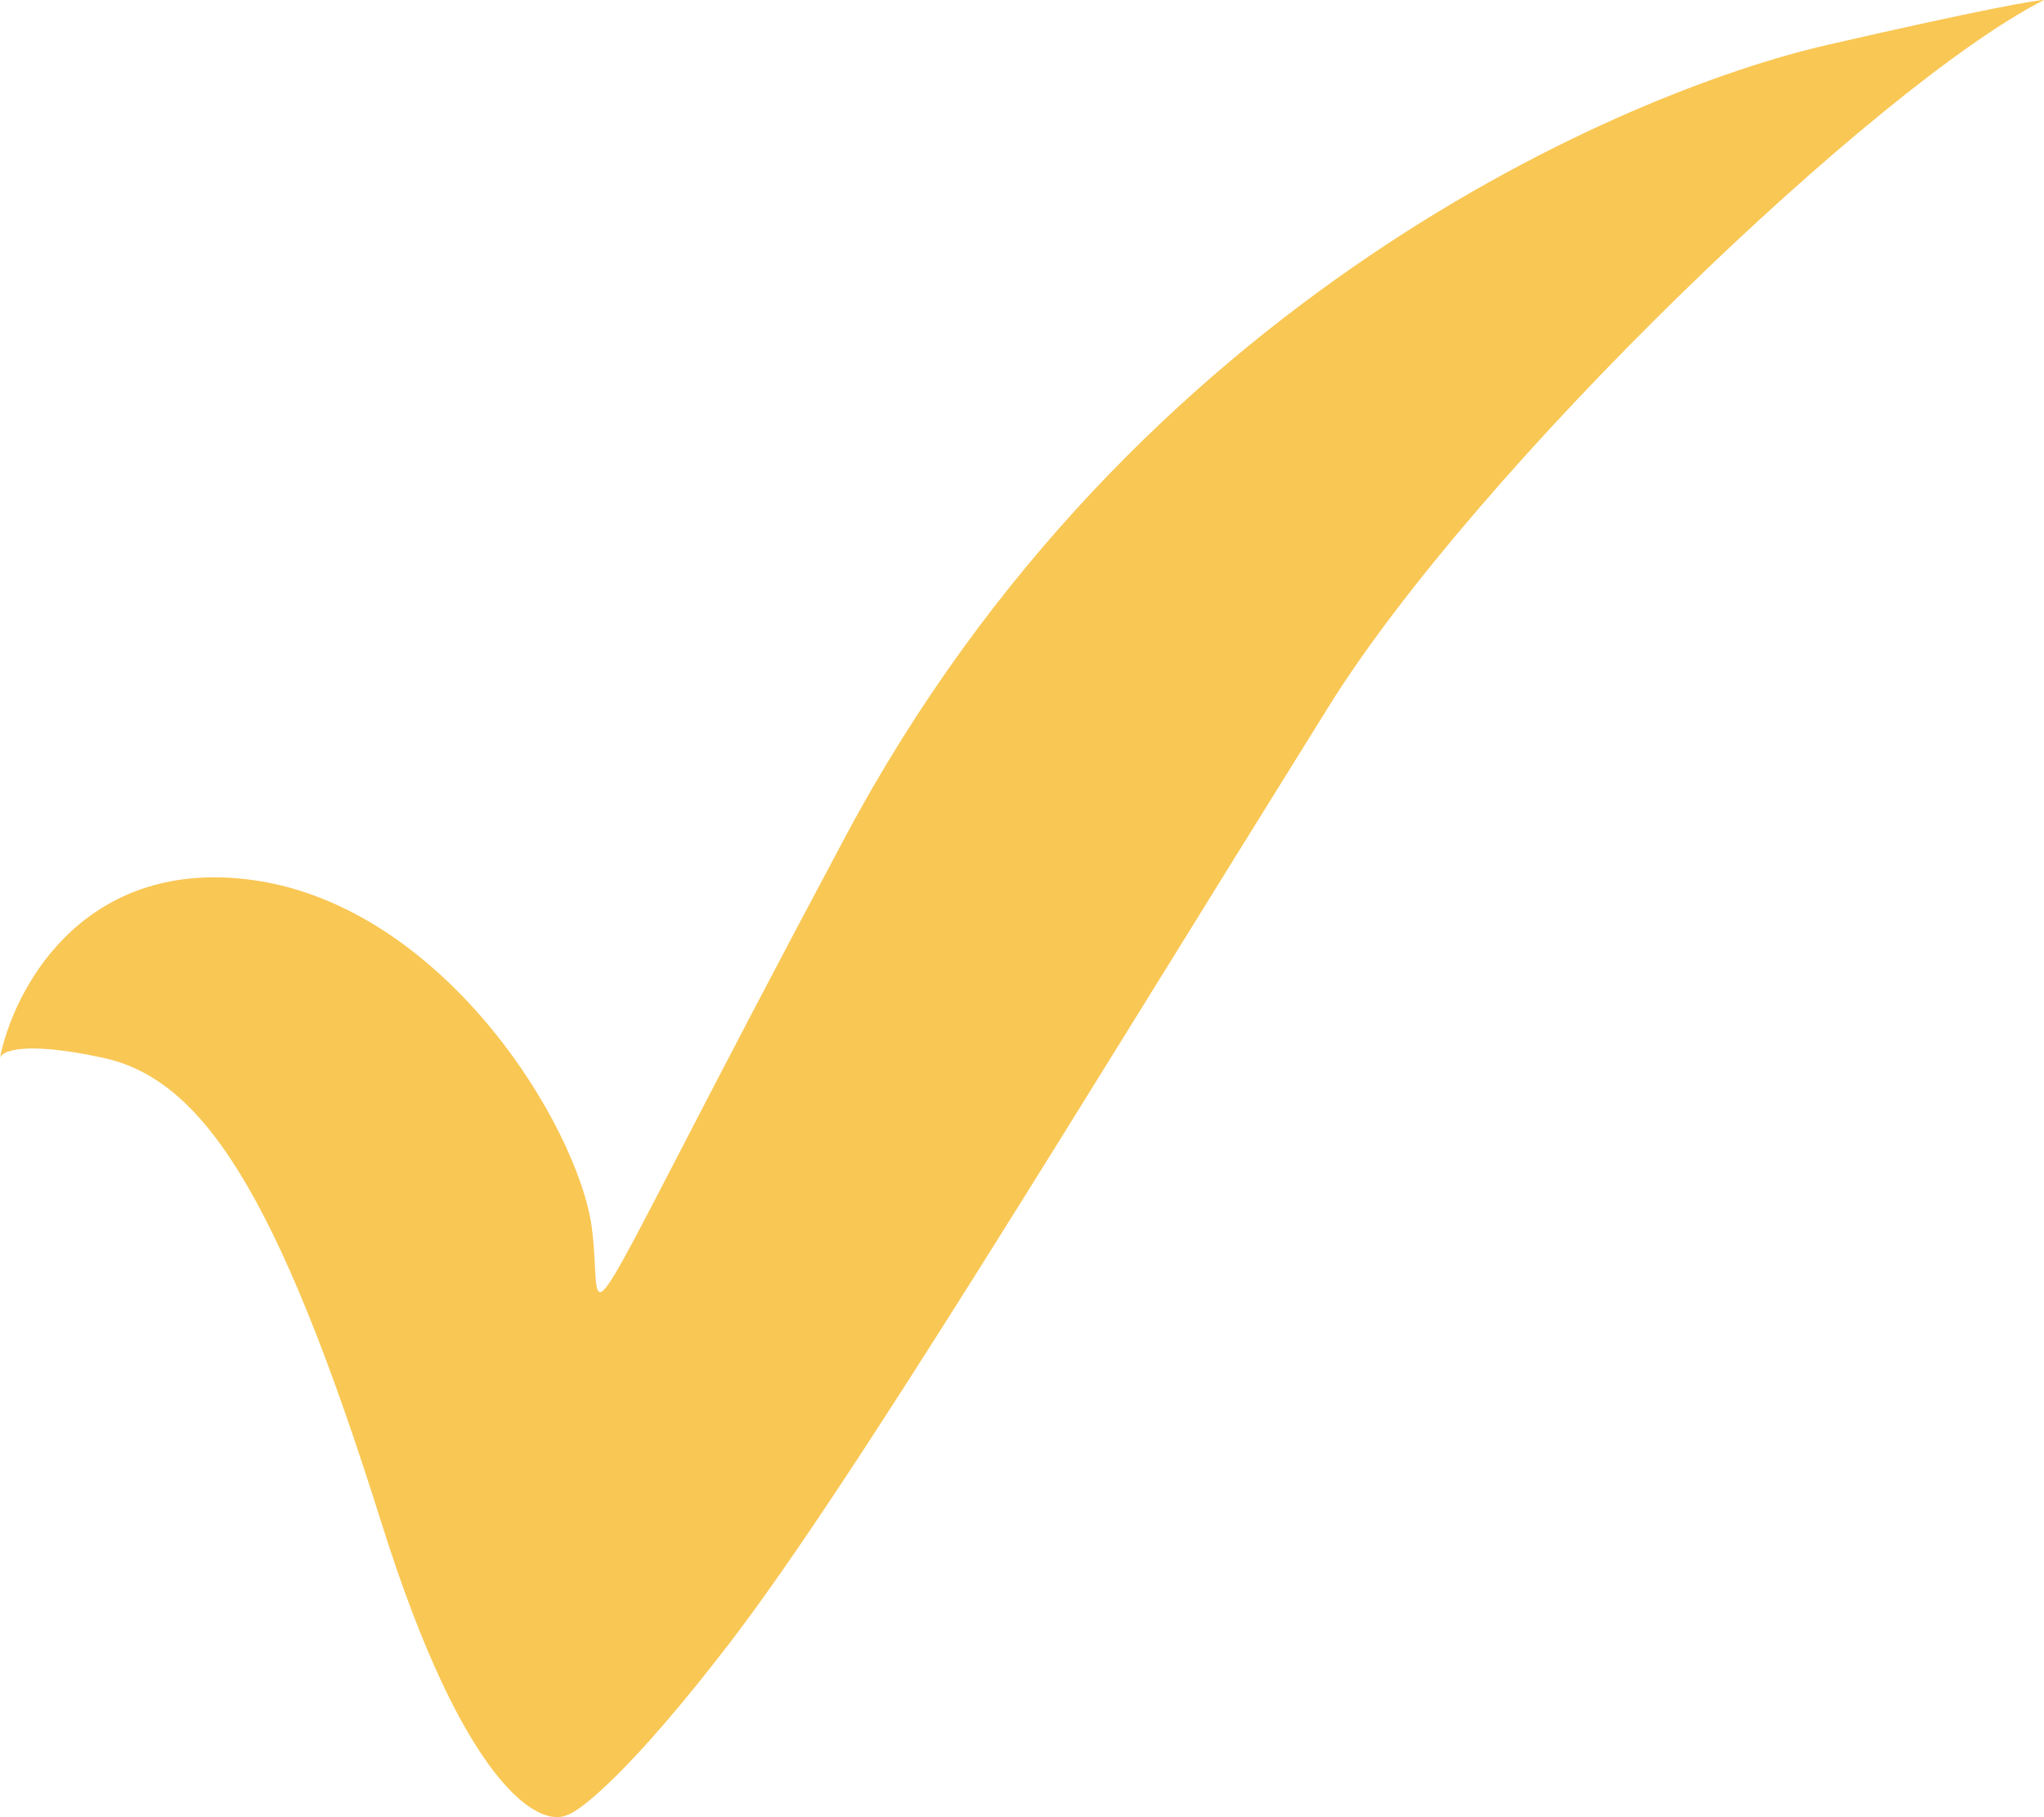 <svg width="18" height="16" viewBox="0 0 18 16" fill="none" xmlns="http://www.w3.org/2000/svg">
<path d="M2.108 7.735C0.694 7.605 0.114 8.734 0 9.314C0.016 9.252 0.22 9.165 0.909 9.314C1.77 9.501 2.436 10.47 3.358 13.405C4.095 15.753 4.759 16.099 4.999 15.979C5.116 15.942 5.569 15.584 6.438 14.45C7.523 13.032 9.491 9.766 11.7 6.222C13.016 4.11 16.536 0.742 18 0C17.937 0 17.465 0.08 16.081 0.398C14.352 0.796 9.985 2.611 7.447 7.362C4.91 12.112 5.327 11.714 5.213 10.819C5.1 9.923 3.875 7.896 2.108 7.735Z" fill="#F9C754"/>
</svg>

